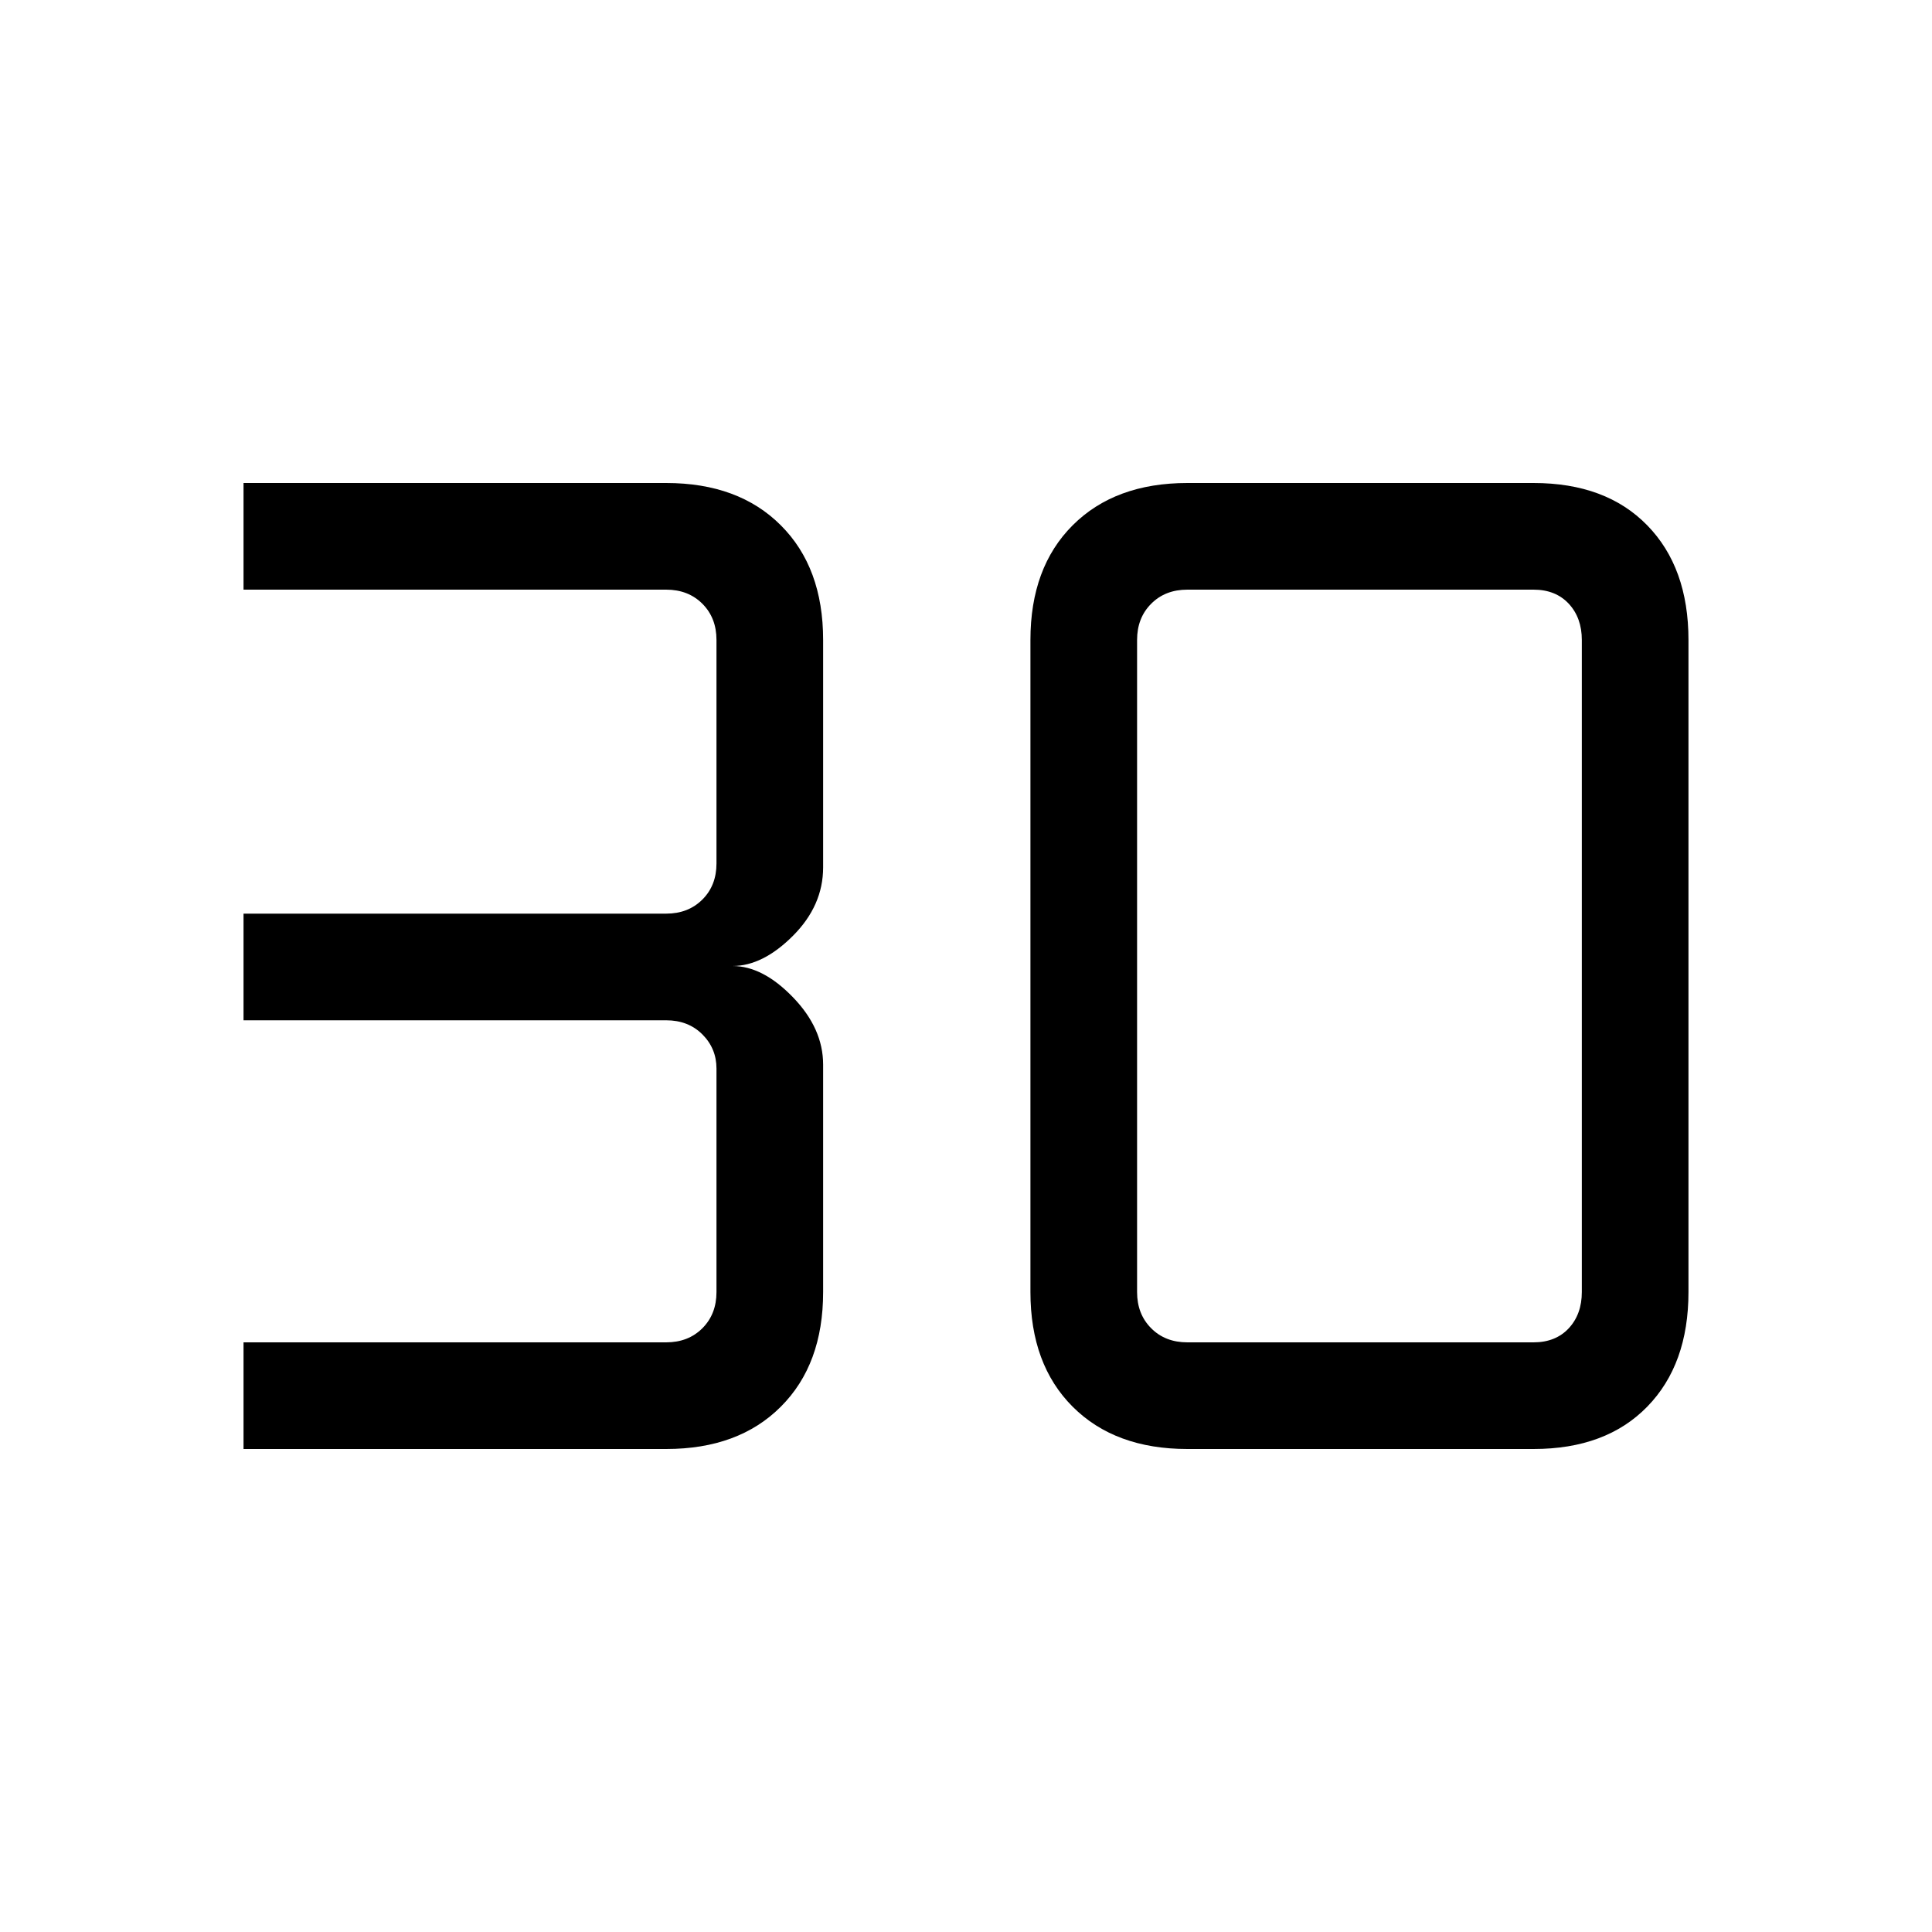 <svg xmlns="http://www.w3.org/2000/svg" height="20" width="20"><path d="M2.521 15V13.896H6.896Q7.125 13.896 7.271 13.75Q7.417 13.604 7.417 13.375V11.062Q7.417 10.854 7.271 10.708Q7.125 10.562 6.896 10.562H2.521V9.458H6.896Q7.125 9.458 7.271 9.312Q7.417 9.167 7.417 8.938V6.625Q7.417 6.396 7.271 6.25Q7.125 6.104 6.896 6.104H2.521V5H6.896Q7.646 5 8.083 5.438Q8.521 5.875 8.521 6.625V8.979Q8.521 9.375 8.208 9.688Q7.896 10 7.583 10Q7.896 10 8.208 10.323Q8.521 10.646 8.521 11.021V13.375Q8.521 14.125 8.083 14.562Q7.646 15 6.896 15ZM12.292 13.896H15.875Q16.104 13.896 16.24 13.75Q16.375 13.604 16.375 13.375V6.625Q16.375 6.396 16.24 6.25Q16.104 6.104 15.875 6.104H12.292Q12.062 6.104 11.917 6.25Q11.771 6.396 11.771 6.625V13.375Q11.771 13.604 11.917 13.75Q12.062 13.896 12.292 13.896ZM12.292 15Q11.542 15 11.104 14.562Q10.667 14.125 10.667 13.375V6.625Q10.667 5.875 11.104 5.438Q11.542 5 12.292 5H15.875Q16.625 5 17.052 5.438Q17.479 5.875 17.479 6.625V13.375Q17.479 14.125 17.052 14.562Q16.625 15 15.875 15Z"/></svg>